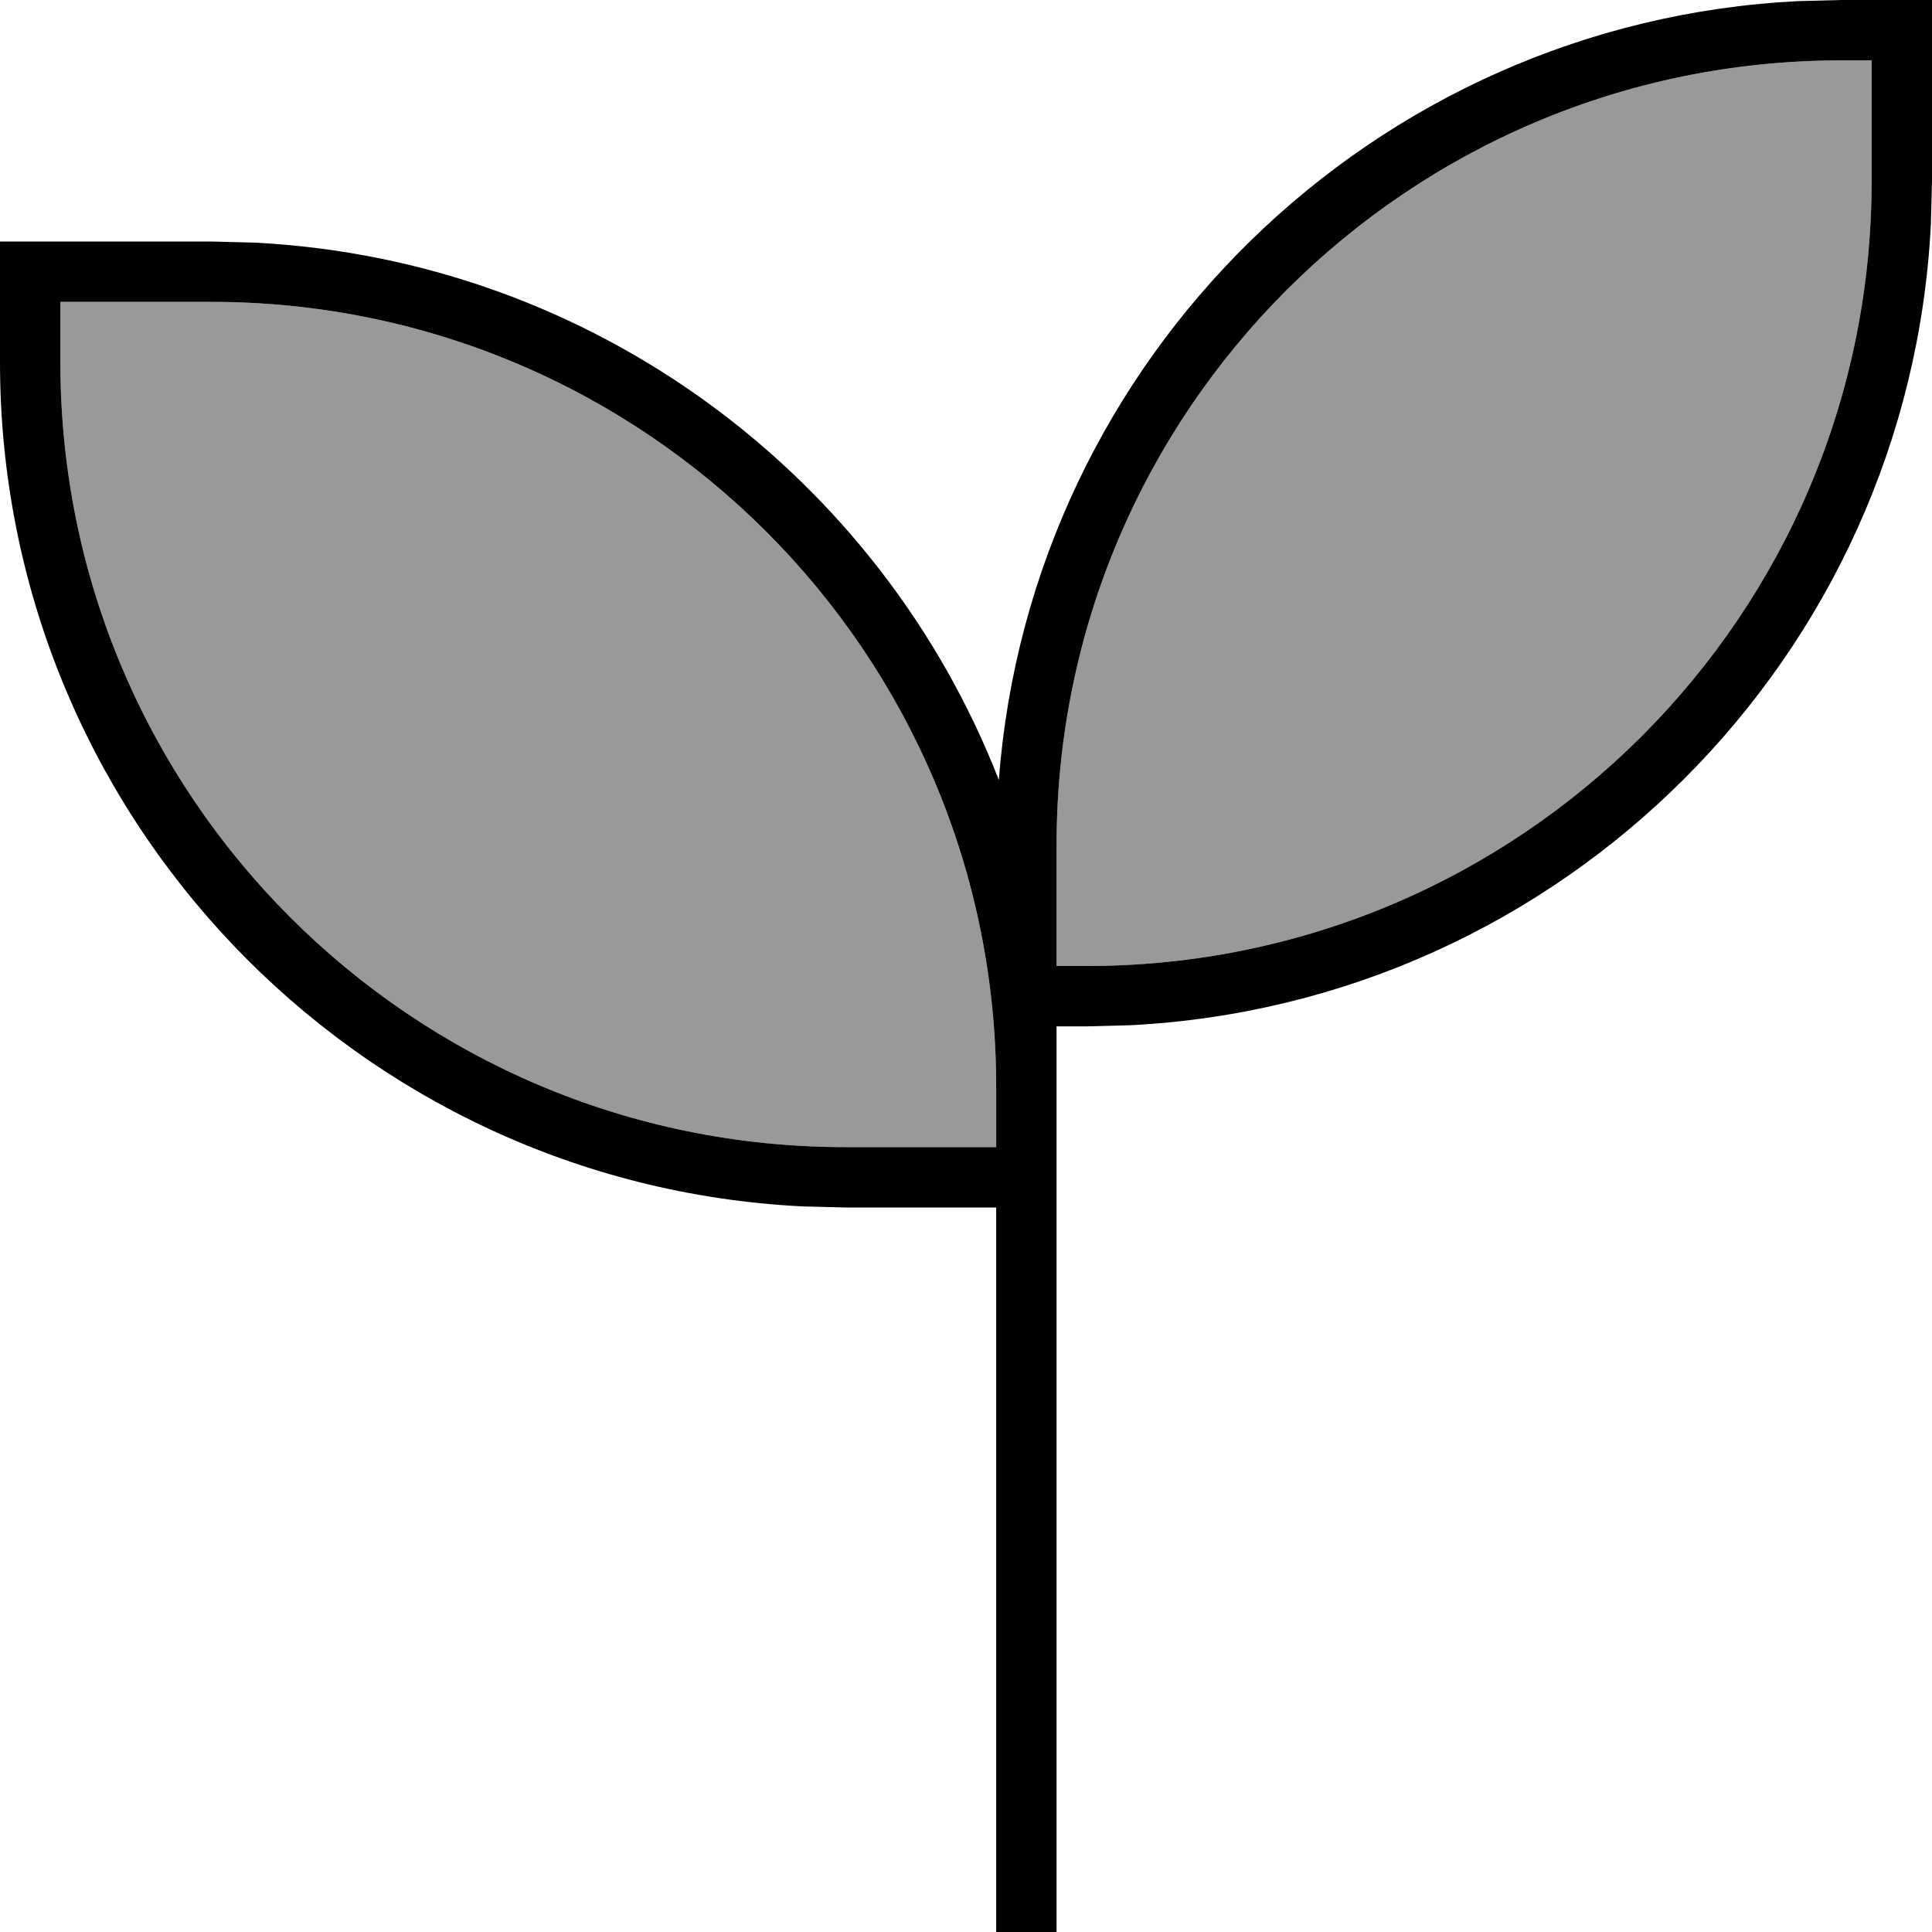 <svg xmlns="http://www.w3.org/2000/svg" viewBox="0 0 512 512"><!--! Font Awesome Pro 7.0.0 by @fontawesome - https://fontawesome.com License - https://fontawesome.com/license (Commercial License) Copyright 2025 Fonticons, Inc. --><path opacity=".4" fill="currentColor" d="M16 80l0 16c0 114.9 93.1 208 208 208l40 0 0-16C264 173.1 170.9 80 56 80L16 80zM280 224l0 32 8 0c114.9 0 208-93.1 208-208l0-32-8 0c-114.9 0-208 93.1-208 208z"/><path fill="currentColor" d="M512 0l0 48-.3 11.5c-5.8 114.5-97.7 206.4-212.2 212.2l-11.5 .3-8 0 0 240-16 0 0-192-40 0-11.5-.3C94.1 313.7 0 215.8 0 96l0-32 56 0 11.5 .3c90 4.6 166 62.3 197.2 142.4 8.5-111.8 99.1-200.7 211.7-206.4L488 0 512 0zM16 96c0 114.9 93.1 208 208 208l40 0 0-16C264 173.1 170.9 80 56 80l-40 0 0 16zM488 16c-114.9 0-208 93.1-208 208l0 32 8 0c114.9 0 208-93.1 208-208l0-32-8 0z"/></svg>